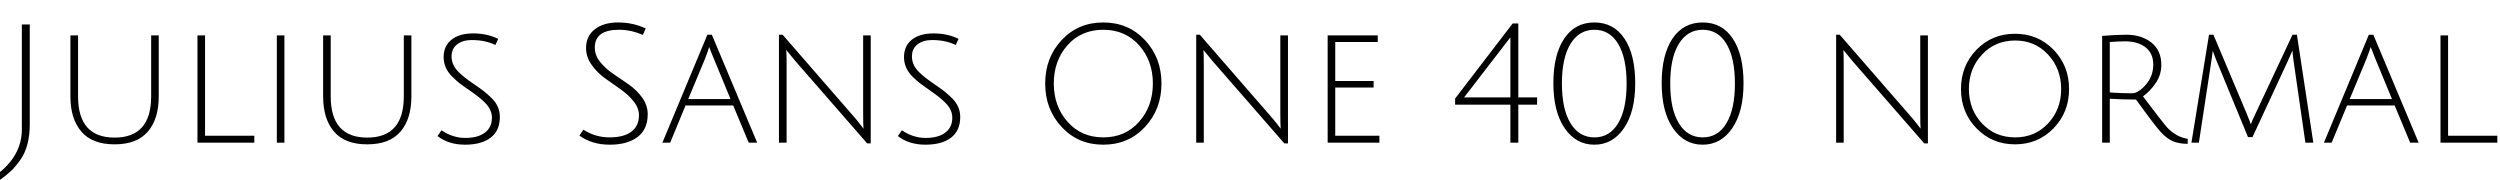 <svg xmlns="http://www.w3.org/2000/svg" xmlns:xlink="http://www.w3.org/1999/xlink" width="362.856" height="26.184"><path fill="black" d="M3.17 18.79L3.17 18.79L3.17 3.55L4.32 3.55L4.32 18.02Q4.32 21.24 2.98 23.16L2.98 23.16Q2.30 24.14 1.61 24.80Q0.91 25.46-0.10 26.18L-0.10 26.18L-0.60 25.44Q3.17 22.68 3.17 18.79ZM21.46 19.10Q19.87 20.95 16.63 20.95Q13.39 20.95 11.81 19.10Q10.22 17.26 10.22 13.99L10.22 13.99L10.22 5.14L11.33 5.14L11.33 13.99Q11.33 19.97 16.63 19.97Q21.94 19.97 21.94 13.99L21.94 13.99L21.94 5.14L23.04 5.14L23.04 13.99Q23.04 17.26 21.46 19.10ZM36.91 20.71L28.66 20.71L28.66 5.14L29.76 5.14L29.76 19.70L36.91 19.70L36.91 20.71ZM41.28 20.71L40.18 20.71L40.18 5.14L41.28 5.14L41.28 20.71ZM58.13 19.10Q56.54 20.95 53.30 20.95Q50.06 20.95 48.48 19.10Q46.90 17.26 46.90 13.99L46.90 13.99L46.90 5.14L48 5.14L48 13.99Q48 19.97 53.30 19.97Q58.61 19.97 58.61 13.99L58.61 13.99L58.61 5.14L59.71 5.14L59.71 13.99Q59.71 17.26 58.13 19.10ZM68.47 5.81L68.47 5.81Q67.18 5.81 66.36 6.43Q65.54 7.06 65.54 8.18L65.54 8.18Q65.54 9.48 66.62 10.51L66.62 10.51Q67.39 11.26 68.60 12.08Q69.82 12.91 70.27 13.27Q70.73 13.63 71.38 14.26L71.38 14.26Q72.55 15.43 72.55 16.97L72.55 16.97Q72.55 18.96 71.22 19.98Q69.89 21 67.50 21Q65.11 21 63.50 19.75L63.50 19.75L64.08 18.91Q65.71 20.02 67.54 20.02Q69.36 20.02 70.38 19.25Q71.40 18.48 71.40 17.09L71.40 17.09Q71.40 15.89 70.37 14.88L70.37 14.88Q69.65 14.16 68.44 13.32Q67.22 12.48 66.74 12.11Q66.26 11.74 65.62 11.11L65.62 11.11Q64.39 9.89 64.39 8.28Q64.39 6.67 65.53 5.76Q66.67 4.85 68.69 4.85Q70.70 4.85 72.31 5.64L72.31 5.64L71.90 6.53Q70.42 5.81 68.47 5.81ZM93.72 4.13L93.31 5.06Q91.56 4.32 89.83 4.32L89.83 4.32Q86.33 4.32 86.33 6.91L86.33 6.91Q86.33 8.04 87.12 9.01Q87.91 9.98 89.04 10.74Q90.17 11.50 91.30 12.29Q92.42 13.08 93.22 14.18Q94.01 15.29 94.01 16.58L94.01 16.58Q94.01 18.77 92.54 19.88Q91.08 21 88.50 21Q85.92 21 84.10 19.68L84.10 19.68L84.67 18.82Q86.40 19.94 88.46 19.94Q90.53 19.94 91.63 19.12Q92.74 18.29 92.74 16.73L92.74 16.73Q92.74 15.65 91.94 14.68Q91.15 13.70 90.02 12.92Q88.90 12.14 87.77 11.33Q86.64 10.51 85.85 9.38Q85.06 8.26 85.06 6.96L85.06 6.96Q85.06 5.26 86.32 4.26Q87.58 3.26 89.72 3.26Q91.87 3.26 93.72 4.13L93.72 4.13ZM106.42 15.31L99.50 15.31L97.27 20.71L96.14 20.71L102.67 5.04L103.32 5.04L109.90 20.71L108.67 20.71L106.42 15.31ZM102.94 6.82L102.94 6.82Q102.58 7.90 102.29 8.62L102.29 8.62L99.89 14.38L106.03 14.38L103.66 8.64Q103.10 7.30 102.94 6.82ZM114.17 20.71L113.06 20.71L113.06 5.04L113.59 5.04L123.82 16.80Q124.37 17.42 124.84 18.04Q125.30 18.65 125.33 18.67L125.33 18.67Q125.28 18.10 125.28 16.42L125.28 16.42L125.28 5.14L126.38 5.14L126.38 20.81L125.86 20.81L115.44 8.86L114.12 7.25Q114.17 7.73 114.17 9.50L114.17 9.50L114.17 20.71ZM135.29 5.81L135.29 5.81Q133.99 5.81 133.18 6.43Q132.36 7.06 132.36 8.18L132.36 8.18Q132.36 9.48 133.44 10.51L133.44 10.51Q134.21 11.26 135.42 12.08Q136.63 12.91 137.09 13.27Q137.54 13.63 138.19 14.26L138.19 14.26Q139.37 15.43 139.37 16.97L139.37 16.97Q139.37 18.96 138.04 19.98Q136.70 21 134.32 21Q131.93 21 130.32 19.75L130.32 19.75L130.90 18.91Q132.53 20.02 134.35 20.02Q136.18 20.02 137.20 19.25Q138.22 18.48 138.22 17.09L138.22 17.09Q138.22 15.89 137.18 14.88L137.18 14.88Q136.46 14.16 135.25 13.32Q134.04 12.48 133.56 12.11Q133.08 11.74 132.43 11.11L132.43 11.11Q131.21 9.89 131.21 8.28Q131.21 6.67 132.35 5.76Q133.49 4.85 135.50 4.85Q137.52 4.85 139.13 5.64L139.13 5.64L138.72 6.53Q137.23 5.81 135.29 5.81ZM154.09 18.43Q151.70 15.86 151.70 12.12Q151.70 8.38 154.09 5.82Q156.48 3.26 160.13 3.26Q163.78 3.26 166.18 5.82Q168.58 8.38 168.58 12.12Q168.58 15.86 166.18 18.43Q163.78 21 160.13 21Q156.48 21 154.09 18.43ZM154.94 6.56Q152.95 8.81 152.95 12.12Q152.95 15.43 154.96 17.69Q156.96 19.94 160.14 19.94Q163.32 19.94 165.32 17.69Q167.33 15.43 167.33 12.12Q167.33 8.81 165.32 6.56Q163.32 4.32 160.13 4.32Q156.94 4.32 154.94 6.56ZM174.72 20.71L173.62 20.71L173.62 5.04L174.14 5.04L184.37 16.80Q184.92 17.42 185.39 18.04Q185.86 18.65 185.88 18.67L185.88 18.67Q185.83 18.10 185.83 16.42L185.83 16.42L185.83 5.14L186.94 5.14L186.94 20.81L186.41 20.81L175.99 8.86L174.67 7.25Q174.72 7.73 174.72 9.50L174.72 9.50L174.72 20.71ZM200.21 20.71L192.70 20.71L192.70 5.14L199.97 5.14L199.97 6.10L193.80 6.10L193.80 11.76L199.37 11.76L199.37 12.70L193.80 12.70L193.80 19.70L200.21 19.70L200.21 20.71ZM220.37 20.71L219.22 20.71L219.22 15.19L211.20 15.19L211.20 14.30L219.55 3.41L220.37 3.41L220.37 14.14L223.10 14.14L223.10 15.19L220.37 15.19L220.37 20.71ZM212.50 14.14L219.22 14.14L219.22 5.42L212.50 14.14ZM231.41 21Q228.74 21 227.10 18.61Q225.46 16.22 225.46 12.08Q225.46 7.94 227.03 5.60Q228.60 3.26 231.41 3.26Q234.22 3.26 235.78 5.60Q237.34 7.94 237.34 12.08Q237.34 16.22 235.70 18.61Q234.07 21 231.41 21ZM227.95 6.36Q226.70 8.40 226.70 12.12Q226.70 15.84 227.95 17.89Q229.20 19.94 231.42 19.94Q233.64 19.94 234.86 17.89Q236.09 15.84 236.09 12.12Q236.09 8.40 234.86 6.36Q233.64 4.32 231.42 4.32Q229.20 4.32 227.95 6.36ZM247.13 21Q244.46 21 242.82 18.61Q241.18 16.22 241.18 12.08Q241.18 7.94 242.75 5.60Q244.32 3.26 247.13 3.26Q249.94 3.26 251.50 5.60Q253.06 7.94 253.06 12.08Q253.06 16.22 251.42 18.61Q249.79 21 247.13 21ZM243.67 6.36Q242.42 8.40 242.42 12.12Q242.42 15.84 243.67 17.89Q244.92 19.94 247.14 19.94Q249.36 19.94 250.58 17.89Q251.81 15.84 251.81 12.12Q251.81 8.40 250.58 6.36Q249.36 4.32 247.14 4.32Q244.92 4.32 243.67 6.36ZM267.60 20.71L266.50 20.71L266.50 5.04L267.02 5.04L277.25 16.80Q277.80 17.42 278.27 18.04Q278.74 18.65 278.76 18.67L278.76 18.67Q278.71 18.10 278.71 16.42L278.71 16.42L278.71 5.14L279.82 5.14L279.82 20.81L279.29 20.81L268.87 8.86L267.55 7.25Q267.60 7.73 267.60 9.50L267.60 9.50L267.60 20.71ZM292.46 20.95Q289.13 20.95 286.87 18.62Q284.62 16.30 284.62 12.92Q284.62 9.55 286.87 7.22Q289.13 4.90 292.46 4.90Q295.80 4.90 298.06 7.22Q300.31 9.55 300.31 12.92Q300.31 16.30 298.06 18.62Q295.80 20.95 292.46 20.95ZM292.48 5.88Q289.58 5.88 287.68 7.92Q285.77 9.96 285.77 12.92Q285.77 15.89 287.68 17.92Q289.58 19.94 292.48 19.94Q295.37 19.94 297.26 17.92Q299.16 15.89 299.16 12.92Q299.16 9.96 297.26 7.92Q295.37 5.88 292.48 5.88ZM306.22 20.71L305.11 20.71L305.11 5.21Q307.18 5.04 308.62 5.04L308.62 5.04Q310.82 5.04 312.26 6.18Q313.70 7.32 313.70 9.43L313.70 9.43Q313.70 10.85 312.89 12.05Q312.07 13.25 311.04 13.99L311.04 13.99Q313.90 17.78 314.57 18.53L314.57 18.53Q315.94 19.94 317.54 20.14L317.54 20.14L317.52 20.88Q316.18 20.86 315.34 20.48Q314.50 20.11 313.67 19.22Q312.84 18.34 310.03 14.45L310.03 14.45Q308.09 14.45 306.22 14.33L306.22 14.33L306.22 20.71ZM309.43 13.54L309.43 13.54Q310.37 13.54 311.45 12.29Q312.53 11.04 312.53 9.38Q312.53 7.73 311.40 6.86Q310.27 6 308.47 6L308.47 6Q307.51 6 306.22 6.10L306.22 6.10L306.22 13.42Q307.94 13.54 309.43 13.54ZM332.04 8.90L326.93 19.90L326.28 19.90L321.74 8.88Q321.46 8.23 321.17 7.37L321.17 7.37Q321.17 7.39 321.13 7.63Q321.10 7.87 321.05 8.27Q321.00 8.66 320.95 8.93L320.95 8.93L319.15 20.71L318.07 20.71L320.62 5.04L321.26 5.04L326.11 16.54Q326.69 17.98 326.69 18.05L326.69 18.05Q326.86 17.54 327.34 16.56L327.34 16.56L332.74 5.04L333.38 5.04L335.76 20.71L334.61 20.71L332.90 8.88Q332.74 7.70 332.74 7.32L332.74 7.32L332.04 8.90ZM347.57 15.31L340.66 15.31L338.42 20.71L337.30 20.71L343.82 5.04L344.47 5.04L351.05 20.71L349.82 20.71L347.57 15.31ZM344.09 6.82L344.09 6.82Q343.73 7.90 343.44 8.62L343.44 8.62L341.04 14.38L347.18 14.38L344.81 8.64Q344.26 7.30 344.09 6.82ZM362.47 20.71L354.22 20.71L354.22 5.14L355.32 5.14L355.32 19.70L362.47 19.70L362.47 20.71Z"/></svg>